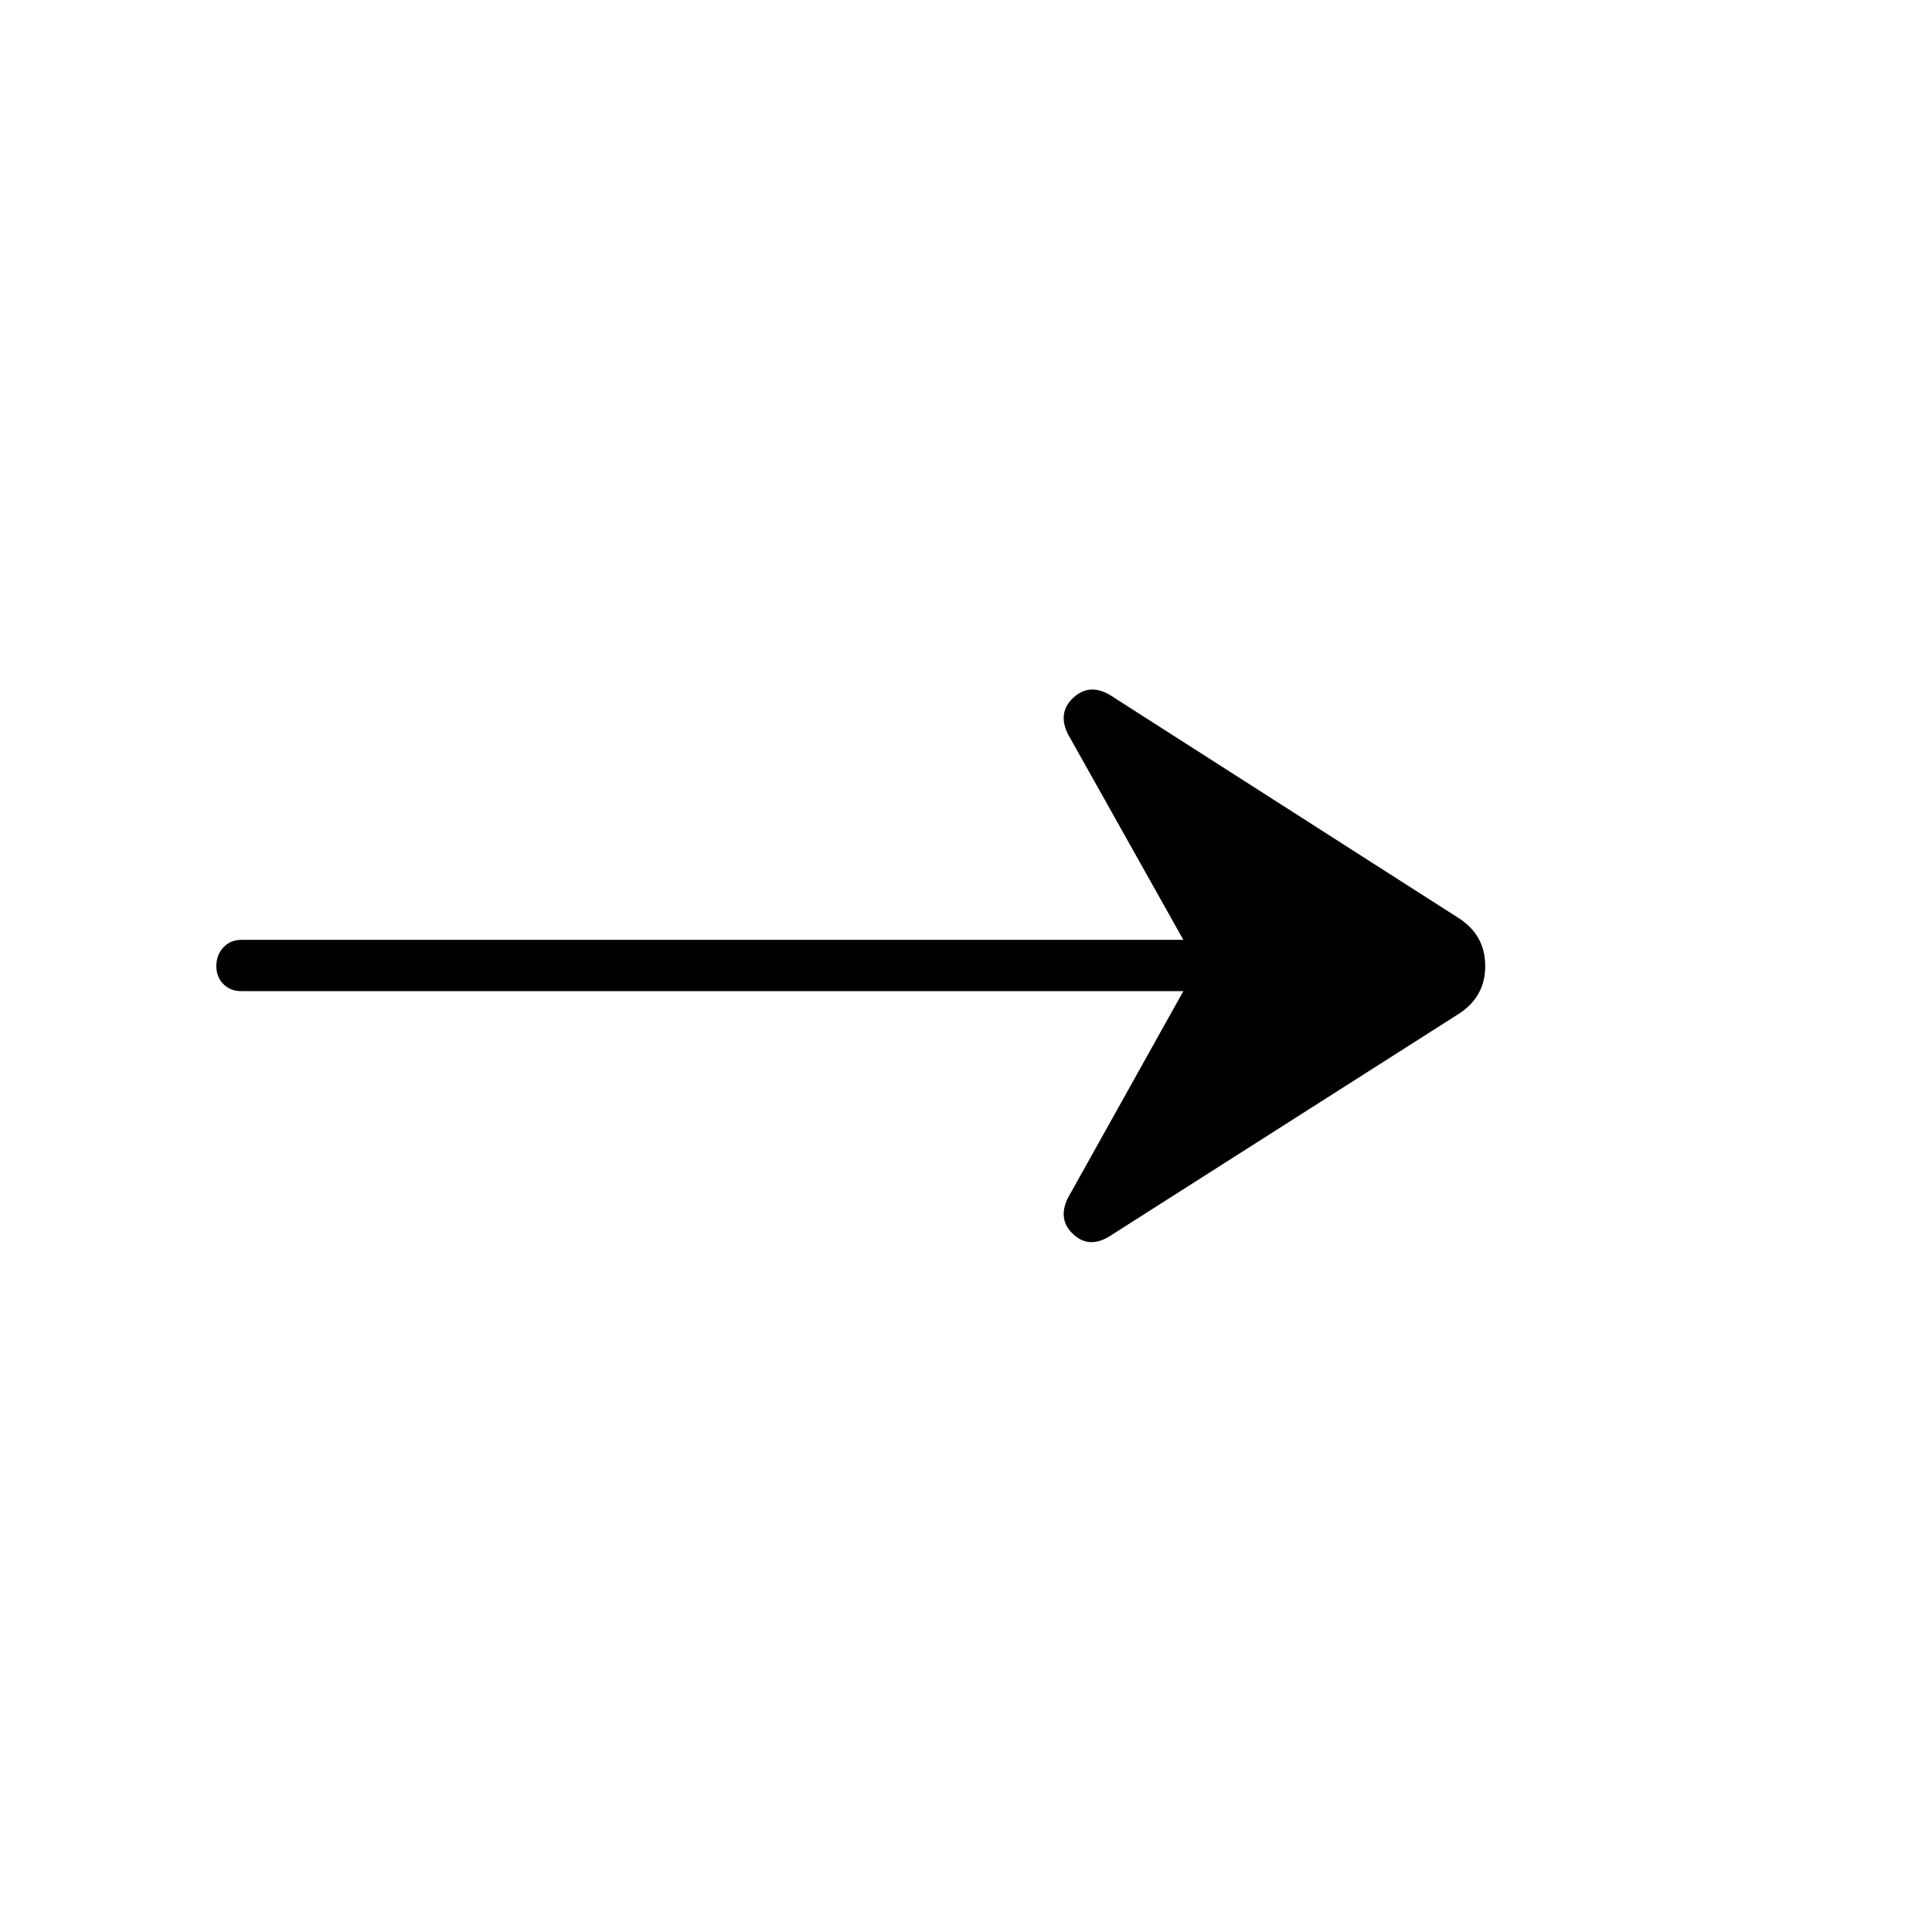 <svg xmlns="http://www.w3.org/2000/svg" height="24" viewBox="0 -960 960 960" width="24"><path d="M551-345.5q-10 6-17.75-1.25t-2.75-17.75l57.5-103H120q-5.5 0-9-3.5t-3.5-9q0-5.5 3.5-9.25t9-3.75h468l-57.5-102.5q-5-10.5 2.75-17.75T551-615l173.5 111q13.5 8.5 13.5 24t-13.5 24L551-345.5Z"/></svg>